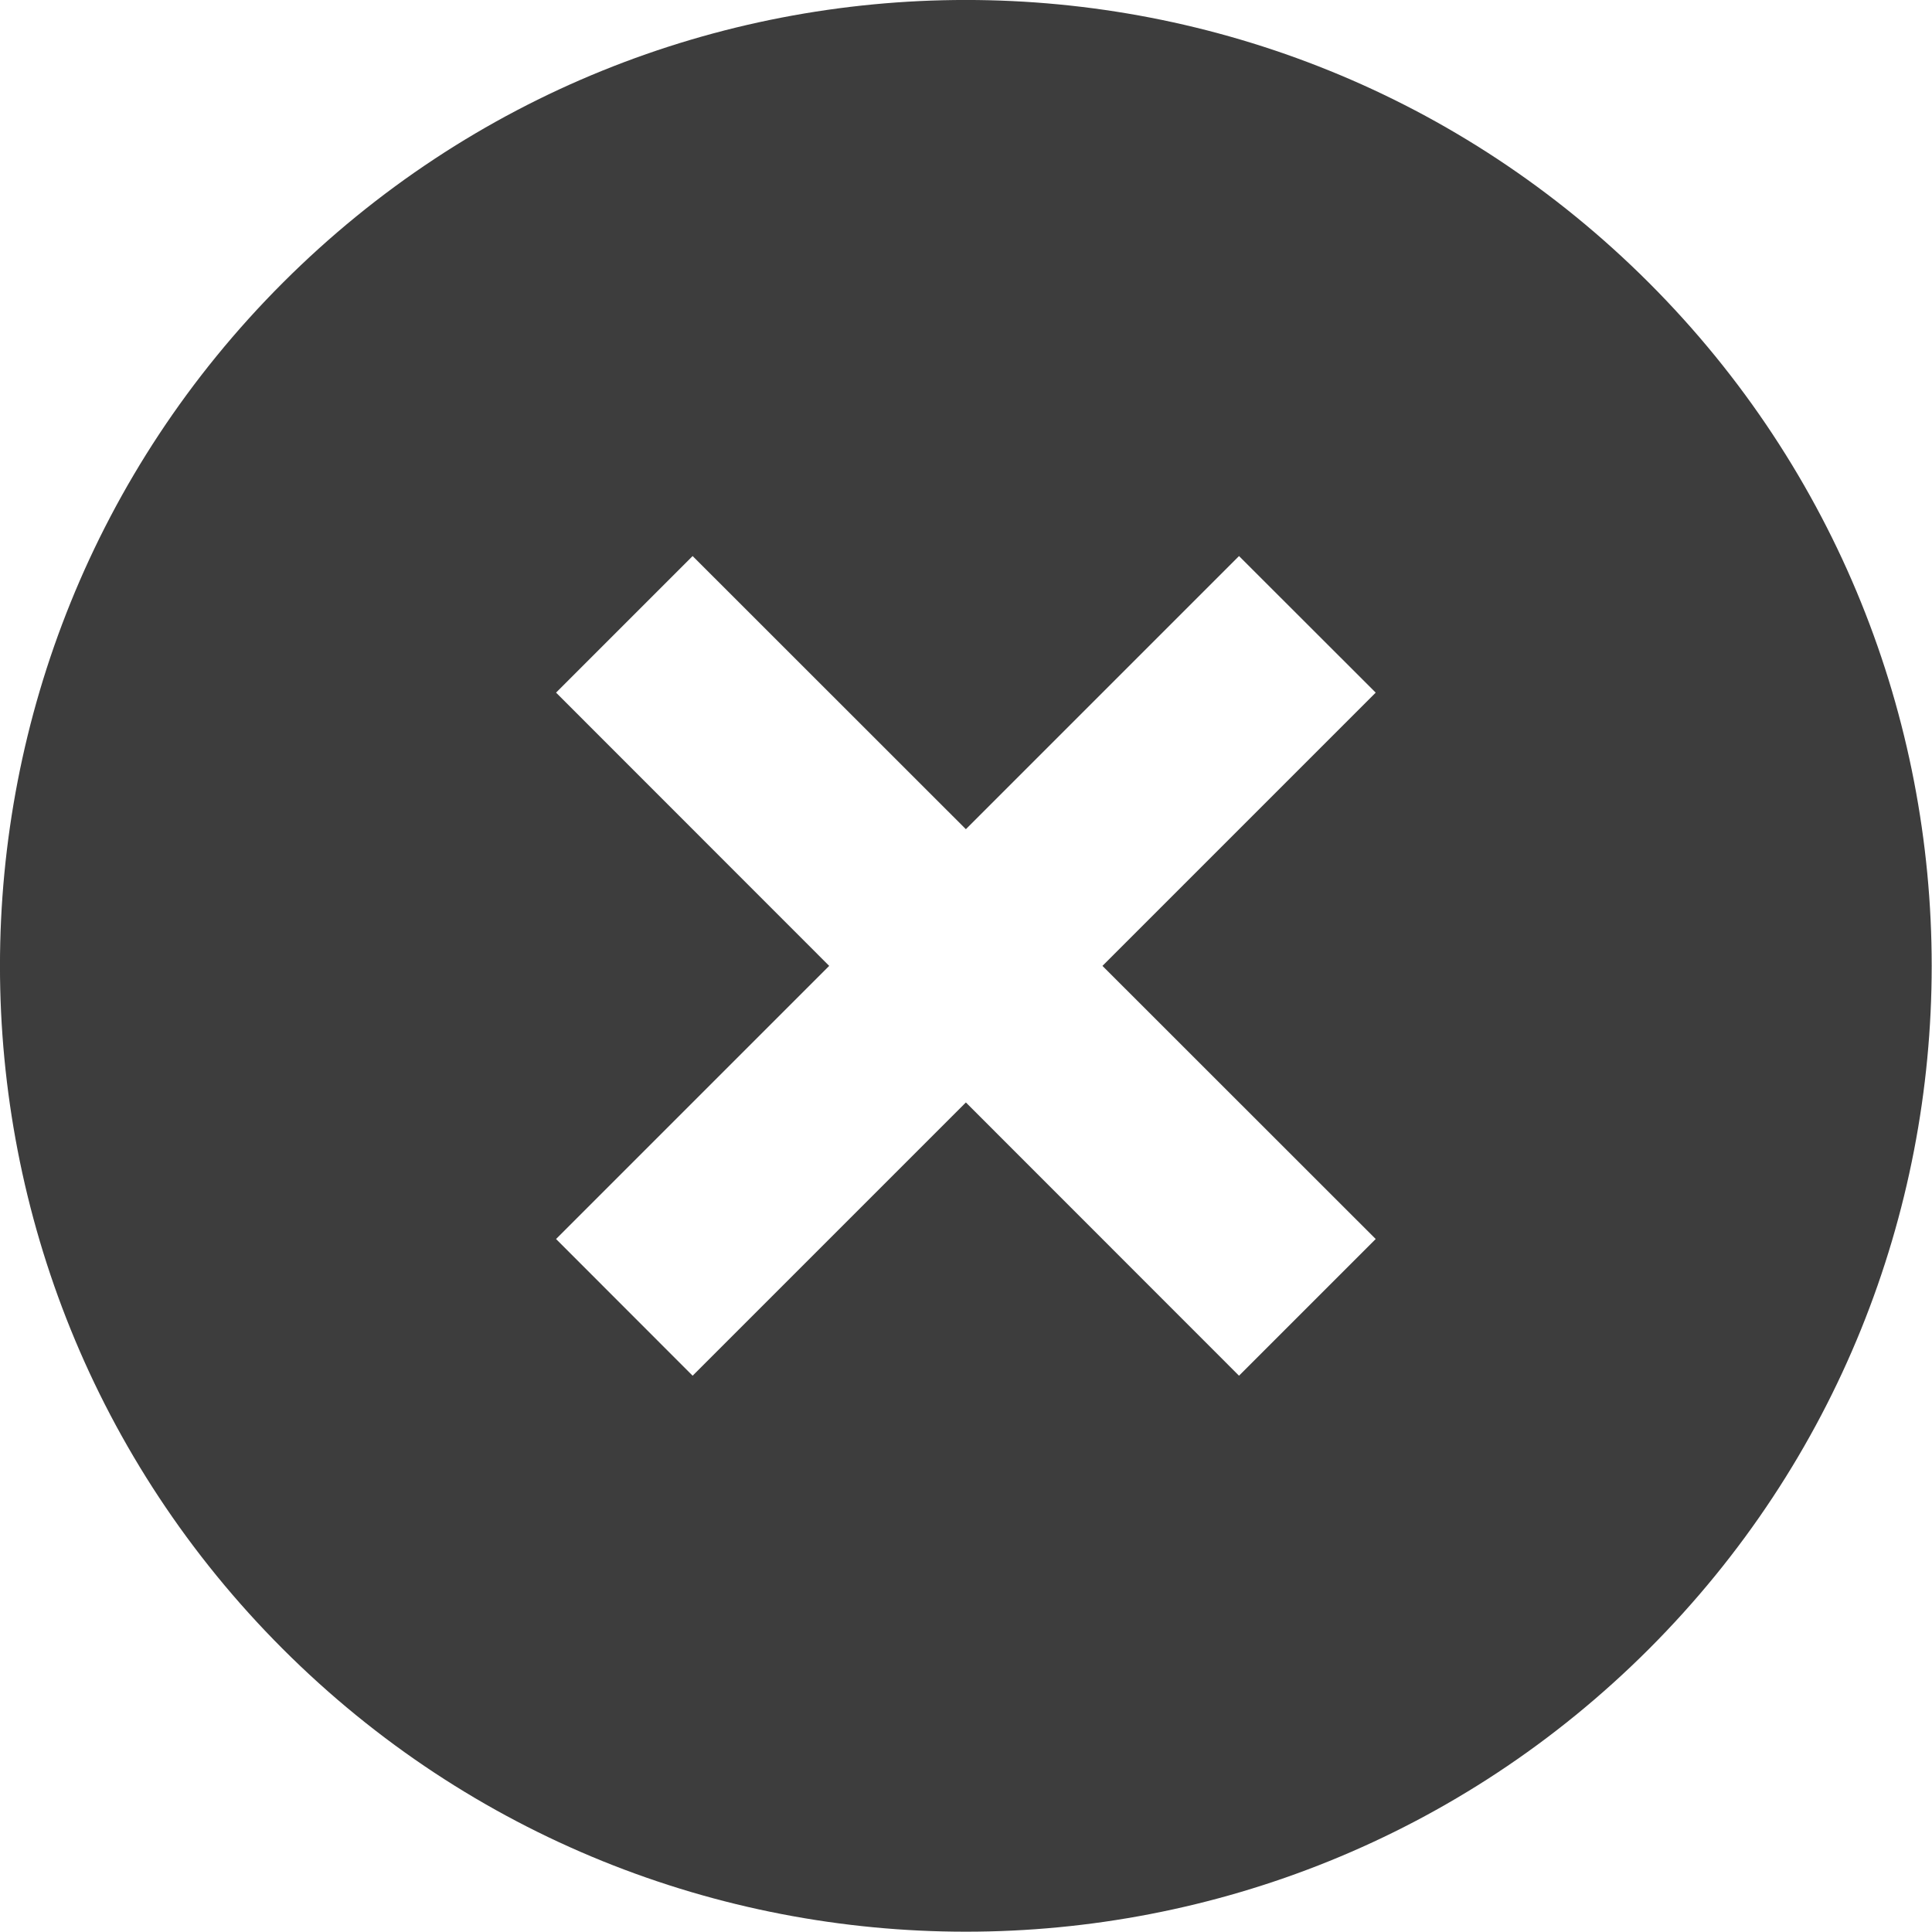 <svg width="16" height="16" viewBox="0 0 16 16" fill="none" xmlns="http://www.w3.org/2000/svg">
<path opacity="0.87" d="M2.342 2.342C-0.781 5.465 -0.781 10.533 2.342 13.656C5.465 16.778 10.533 16.778 13.656 13.656C16.778 10.533 16.778 5.465 13.656 2.342C10.533 -0.781 5.465 -0.781 2.342 2.342ZM11.393 5.736L9.13 7.999L11.393 10.261L10.261 11.393L7.999 9.13L5.736 11.393L4.605 10.261L6.867 7.999L4.605 5.736L5.736 4.605L7.999 6.867L10.261 4.605L11.393 5.736Z" fill="#212121"/>
</svg>
